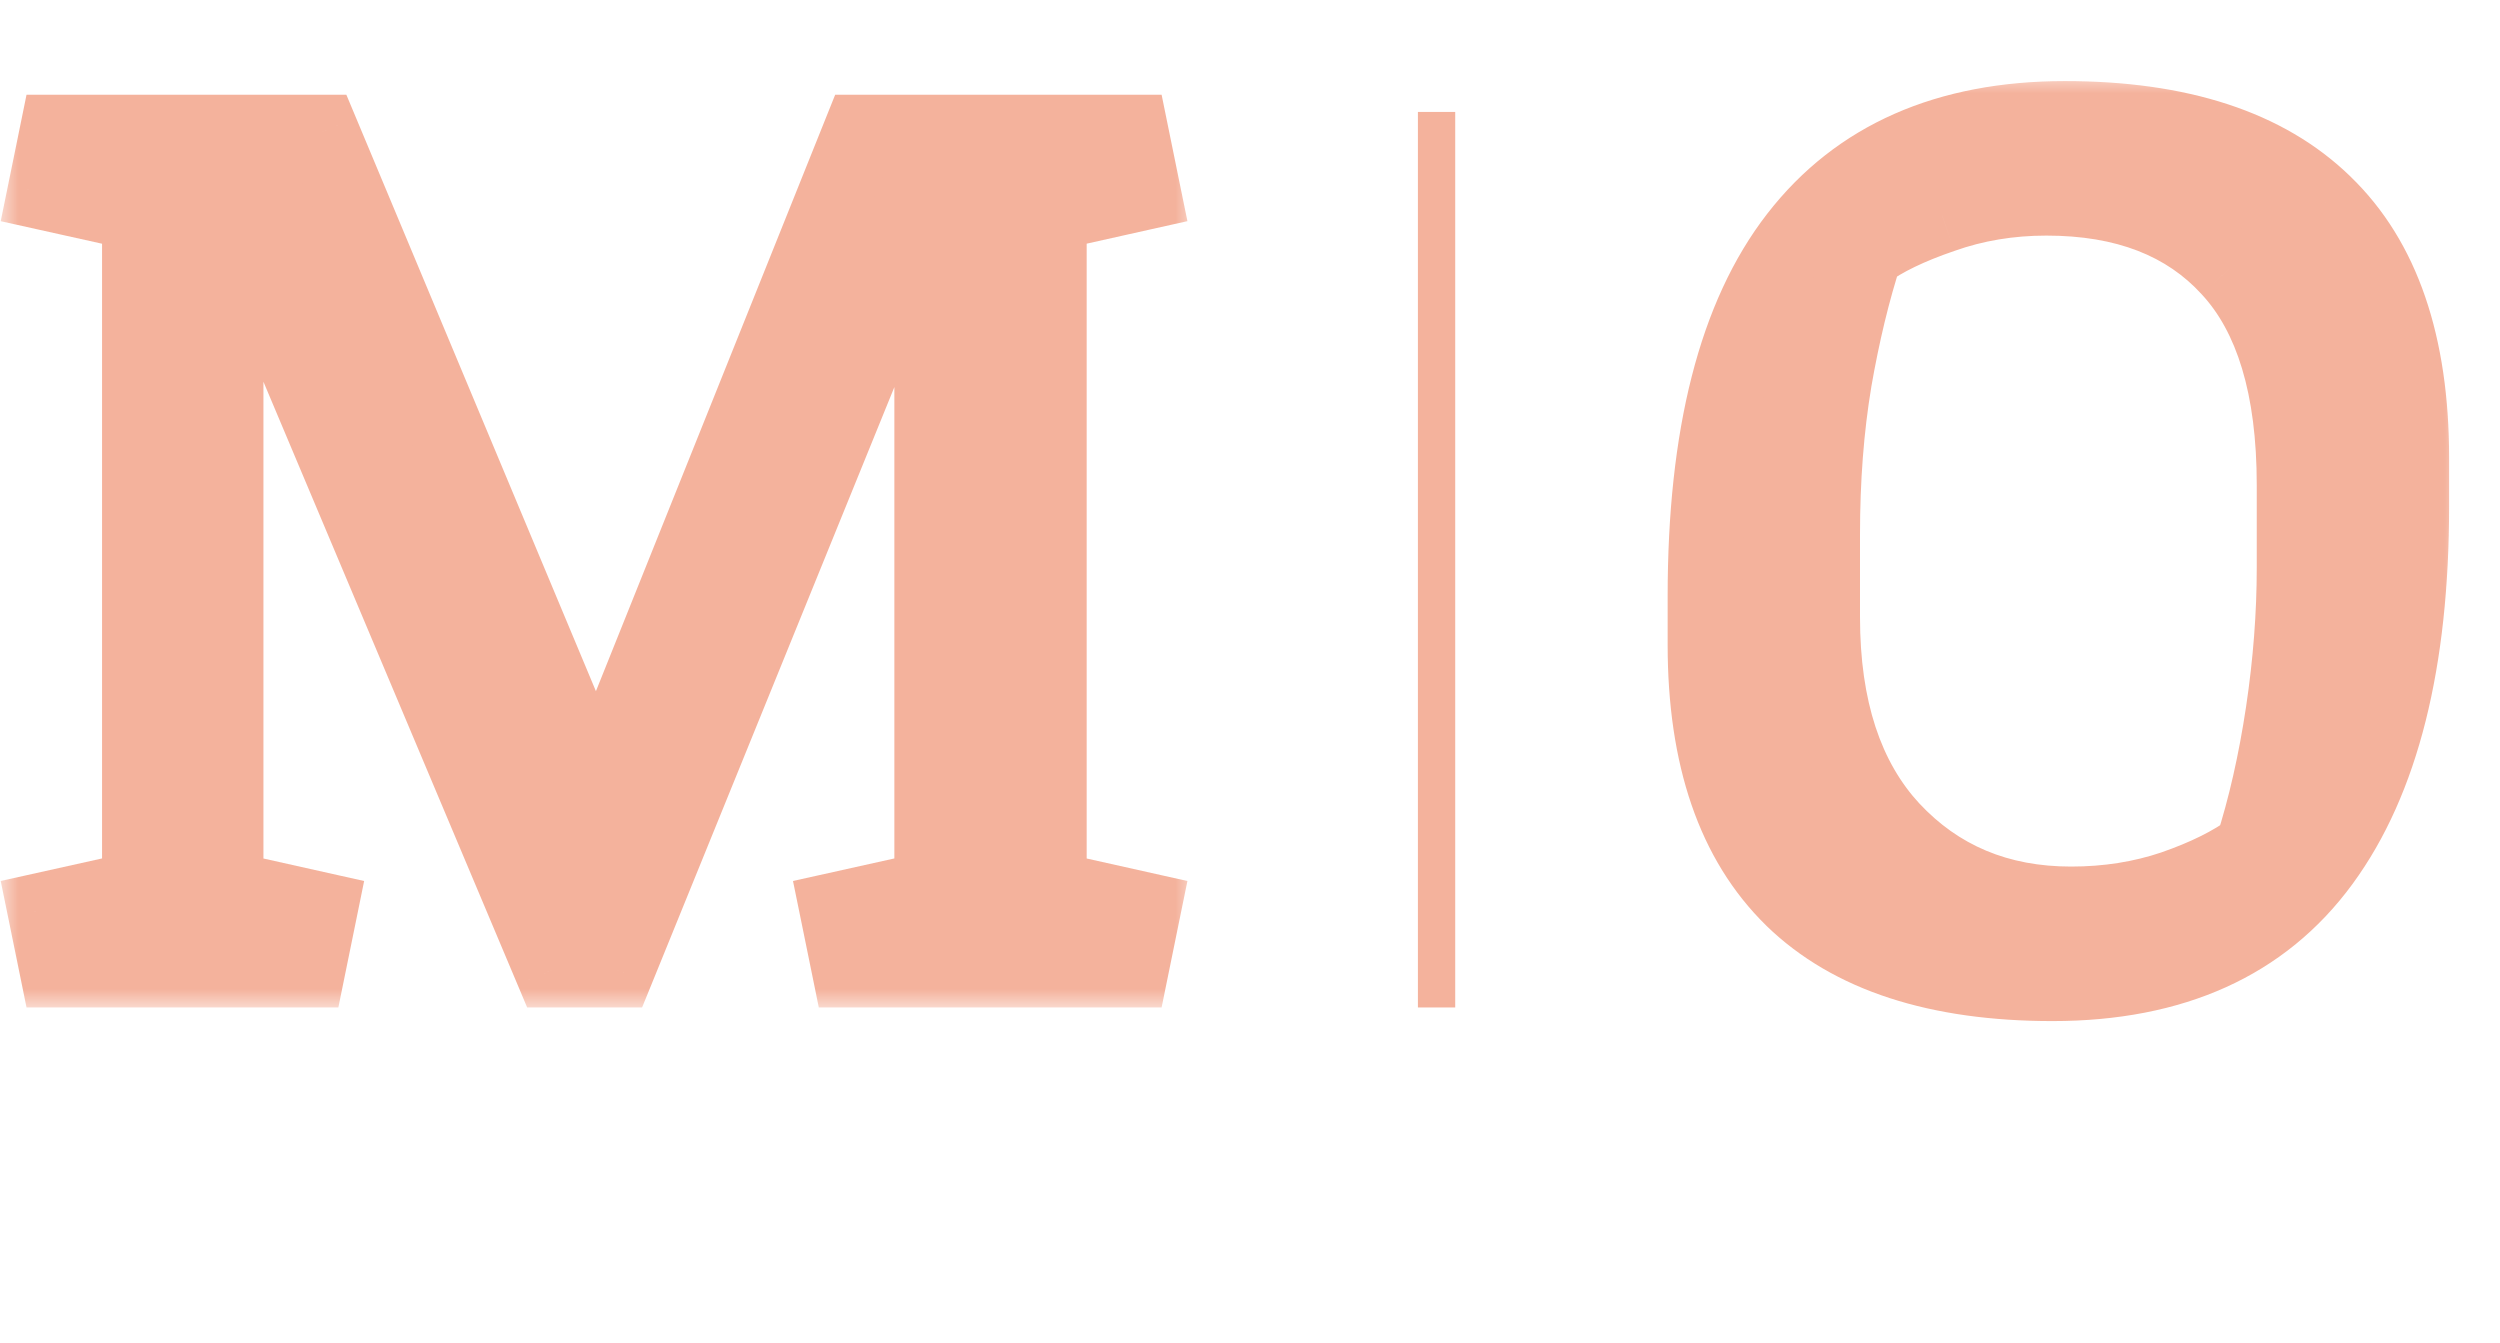 <svg width="67" height="36" viewBox="0 0 67 36" fill="none" xmlns="http://www.w3.org/2000/svg">
<mask id="path-1-outside-1_1219_12" maskUnits="userSpaceOnUse" x="0" y="2" width="32" height="25" fill="black">
<rect fill="white" y="2" width="32" height="25"/>
<path d="M3.735 5.729L1.195 5.165L1.527 3.538H8.616L15.854 20.837H16.12L23.06 3.538H30.314L30.646 5.165L28.123 5.729V23.809L30.646 24.373L30.314 26H22.761L22.429 24.373L24.969 23.809V5.912H24.703L16.535 26H14.792L6.325 5.912H6.06V23.809L8.583 24.373L8.251 26H1.527L1.195 24.373L3.735 23.809V5.729Z"/>
</mask>
<path d="M3.735 5.729L1.195 5.165L1.527 3.538H8.616L15.854 20.837H16.12L23.06 3.538H30.314L30.646 5.165L28.123 5.729V23.809L30.646 24.373L30.314 26H22.761L22.429 24.373L24.969 23.809V5.912H24.703L16.535 26H14.792L6.325 5.912H6.06V23.809L8.583 24.373L8.251 26H1.527L1.195 24.373L3.735 23.809V5.729Z" fill="#F4B29C"/>
<path d="M3.735 5.729H4.735V4.927L3.952 4.753L3.735 5.729ZM1.195 5.165L0.216 4.965L0.019 5.928L0.978 6.141L1.195 5.165ZM1.527 3.538V2.538H0.711L0.548 3.338L1.527 3.538ZM8.616 3.538L9.539 3.152L9.282 2.538H8.616V3.538ZM15.854 20.837L14.932 21.223L15.189 21.837H15.854V20.837ZM16.12 20.837V21.837H16.796L17.048 21.209L16.12 20.837ZM23.06 3.538V2.538H22.383L22.131 3.166L23.06 3.538ZM30.314 3.538L31.294 3.338L31.131 2.538H30.314V3.538ZM30.646 5.165L30.865 6.141L31.823 5.927L31.626 4.965L30.646 5.165ZM28.123 5.729L27.905 4.754L27.123 4.928V5.729H28.123ZM28.123 23.809H27.123V24.61L27.905 24.785L28.123 23.809ZM30.646 24.373L31.626 24.573L31.823 23.611L30.865 23.397L30.646 24.373ZM30.314 26V27H31.131L31.294 26.2L30.314 26ZM22.761 26L21.781 26.2L21.944 27H22.761V26ZM22.429 24.373L22.212 23.397L21.252 23.61L21.449 24.573L22.429 24.373ZM24.969 23.809L25.186 24.785L25.969 24.611V23.809H24.969ZM24.969 5.912H25.969V4.912H24.969V5.912ZM24.703 5.912V4.912H24.03L23.777 5.535L24.703 5.912ZM16.535 26V27H17.208L17.462 26.377L16.535 26ZM14.792 26L13.87 26.388L14.128 27H14.792V26ZM6.325 5.912L7.247 5.524L6.989 4.912H6.325V5.912ZM6.06 5.912V4.912H5.06V5.912H6.06ZM6.06 23.809H5.06V24.61L5.841 24.785L6.06 23.809ZM8.583 24.373L9.563 24.573L9.759 23.611L8.801 23.397L8.583 24.373ZM8.251 26V27H9.068L9.231 26.2L8.251 26ZM1.527 26L0.548 26.2L0.711 27H1.527V26ZM1.195 24.373L0.978 23.397L0.019 23.61L0.216 24.573L1.195 24.373ZM3.735 23.809L3.952 24.785L4.735 24.611V23.809H3.735ZM3.952 4.753L1.412 4.189L0.978 6.141L3.518 6.706L3.952 4.753ZM2.175 5.365L2.507 3.738L0.548 3.338L0.216 4.965L2.175 5.365ZM1.527 4.538H8.616V2.538H1.527V4.538ZM7.694 3.924L14.932 21.223L16.777 20.451L9.539 3.152L7.694 3.924ZM15.854 21.837H16.12V19.837H15.854V21.837ZM17.048 21.209L23.988 3.91L22.131 3.166L15.192 20.465L17.048 21.209ZM23.06 4.538H30.314V2.538H23.06V4.538ZM29.335 3.738L29.667 5.365L31.626 4.965L31.294 3.338L29.335 3.738ZM30.428 4.189L27.905 4.754L28.341 6.705L30.865 6.141L30.428 4.189ZM27.123 5.729V23.809H29.123V5.729H27.123ZM27.905 24.785L30.428 25.349L30.865 23.397L28.341 22.833L27.905 24.785ZM29.667 24.173L29.335 25.8L31.294 26.2L31.626 24.573L29.667 24.173ZM30.314 25H22.761V27H30.314V25ZM23.741 25.8L23.409 24.173L21.449 24.573L21.781 26.2L23.741 25.8ZM22.646 25.349L25.186 24.785L24.752 22.832L22.212 23.397L22.646 25.349ZM25.969 23.809V5.912H23.969V23.809H25.969ZM24.969 4.912H24.703V6.912H24.969V4.912ZM23.777 5.535L15.609 25.623L17.462 26.377L25.63 6.289L23.777 5.535ZM16.535 25H14.792V27H16.535V25ZM15.713 25.612L7.247 5.524L5.404 6.301L13.87 26.388L15.713 25.612ZM6.325 4.912H6.06V6.912H6.325V4.912ZM5.06 5.912V23.809H7.06V5.912H5.06ZM5.841 24.785L8.365 25.349L8.801 23.397L6.278 22.833L5.841 24.785ZM7.603 24.173L7.271 25.8L9.231 26.2L9.563 24.573L7.603 24.173ZM8.251 25H1.527V27H8.251V25ZM2.507 25.8L2.175 24.173L0.216 24.573L0.548 26.2L2.507 25.8ZM1.412 25.349L3.952 24.785L3.518 22.832L0.978 23.397L1.412 25.349ZM4.735 23.809V5.729H2.735V23.809H4.735Z" fill="#F4B29C" mask="url(#path-1-outside-1_1219_12)"/>
<line x1="38.5" y1="3" x2="38.5" y2="27" stroke="#F4B29C"/>
<mask id="path-4-outside-2_1219_12" maskUnits="userSpaceOnUse" x="44" y="2" width="22" height="26" fill="black">
<rect fill="white" x="44" y="2" width="22" height="26"/>
<path d="M55.007 26.365C51.919 26.365 49.595 25.607 48.034 24.091C46.474 22.564 45.693 20.295 45.693 17.284V15.973C45.693 11.667 46.512 8.458 48.15 6.344C49.788 4.23 52.185 3.173 55.339 3.173C58.416 3.173 60.734 3.931 62.295 5.447C63.855 6.952 64.636 9.227 64.636 12.271V13.565C64.636 17.738 63.839 20.914 62.245 23.095C60.651 25.275 58.239 26.365 55.007 26.365ZM61.481 13.001C61.481 10.389 60.9 8.458 59.738 7.207C58.587 5.945 56.955 5.314 54.841 5.314C53.856 5.314 52.926 5.469 52.052 5.779C51.177 6.078 50.491 6.41 49.993 6.775C49.661 7.794 49.384 8.939 49.163 10.212C48.953 11.474 48.848 12.846 48.848 14.329V16.537C48.848 18.983 49.467 20.876 50.707 22.215C51.958 23.554 53.557 24.224 55.505 24.224C56.479 24.224 57.392 24.08 58.244 23.792C59.107 23.493 59.81 23.145 60.352 22.746C60.707 21.639 60.983 20.422 61.183 19.094C61.382 17.766 61.481 16.471 61.481 15.209V13.001Z"/>
</mask>
<path d="M55.007 26.365C51.919 26.365 49.595 25.607 48.034 24.091C46.474 22.564 45.693 20.295 45.693 17.284V15.973C45.693 11.667 46.512 8.458 48.15 6.344C49.788 4.23 52.185 3.173 55.339 3.173C58.416 3.173 60.734 3.931 62.295 5.447C63.855 6.952 64.636 9.227 64.636 12.271V13.565C64.636 17.738 63.839 20.914 62.245 23.095C60.651 25.275 58.239 26.365 55.007 26.365ZM61.481 13.001C61.481 10.389 60.9 8.458 59.738 7.207C58.587 5.945 56.955 5.314 54.841 5.314C53.856 5.314 52.926 5.469 52.052 5.779C51.177 6.078 50.491 6.41 49.993 6.775C49.661 7.794 49.384 8.939 49.163 10.212C48.953 11.474 48.848 12.846 48.848 14.329V16.537C48.848 18.983 49.467 20.876 50.707 22.215C51.958 23.554 53.557 24.224 55.505 24.224C56.479 24.224 57.392 24.08 58.244 23.792C59.107 23.493 59.81 23.145 60.352 22.746C60.707 21.639 60.983 20.422 61.183 19.094C61.382 17.766 61.481 16.471 61.481 15.209V13.001Z" fill="#F4B29C"/>
<path d="M48.034 24.091L47.335 24.805L47.337 24.808L48.034 24.091ZM48.15 6.344L47.36 5.731L48.15 6.344ZM62.295 5.447L61.598 6.164L61.601 6.167L62.295 5.447ZM59.738 7.207L58.999 7.881L59.006 7.888L59.738 7.207ZM52.052 5.779L52.375 6.726L52.386 6.722L52.052 5.779ZM49.993 6.775L49.402 5.969L49.142 6.159L49.042 6.465L49.993 6.775ZM49.163 10.212L48.178 10.041L48.177 10.047L49.163 10.212ZM50.707 22.215L49.973 22.894L49.976 22.897L50.707 22.215ZM58.244 23.792L58.564 24.739L58.571 24.737L58.244 23.792ZM60.352 22.746L60.945 23.552L61.206 23.36L61.305 23.051L60.352 22.746ZM55.007 25.365C52.069 25.365 50.039 24.644 48.731 23.374L47.337 24.808C49.151 26.57 51.768 27.365 55.007 27.365V25.365ZM48.734 23.376C47.429 22.099 46.693 20.13 46.693 17.284H44.693C44.693 20.459 45.518 23.028 47.335 24.805L48.734 23.376ZM46.693 17.284V15.973H44.693V17.284H46.693ZM46.693 15.973C46.693 11.764 47.499 8.816 48.941 6.956L47.36 5.731C45.525 8.099 44.693 11.571 44.693 15.973H46.693ZM48.941 6.956C50.354 5.132 52.431 4.173 55.339 4.173V2.173C51.938 2.173 49.222 3.327 47.36 5.731L48.941 6.956ZM55.339 4.173C58.264 4.173 60.29 4.893 61.598 6.164L62.992 4.73C61.179 2.969 58.567 2.173 55.339 2.173V4.173ZM61.601 6.167C62.898 7.418 63.636 9.387 63.636 12.271H65.636C65.636 9.067 64.813 6.487 62.989 4.728L61.601 6.167ZM63.636 12.271V13.565H65.636V12.271H63.636ZM63.636 13.565C63.636 17.634 62.855 20.566 61.438 22.505L63.052 23.685C64.823 21.263 65.636 17.842 65.636 13.565H63.636ZM61.438 22.505C60.071 24.375 57.99 25.365 55.007 25.365V27.365C58.487 27.365 61.232 26.175 63.052 23.685L61.438 22.505ZM62.481 13.001C62.481 10.266 61.877 8.039 60.471 6.526L59.006 7.888C59.924 8.876 60.481 10.512 60.481 13.001H62.481ZM60.477 6.533C59.093 5.016 57.164 4.314 54.841 4.314V6.314C56.745 6.314 58.081 6.875 58.999 7.881L60.477 6.533ZM54.841 4.314C53.749 4.314 52.706 4.487 51.718 4.837L52.386 6.722C53.146 6.452 53.962 6.314 54.841 6.314V4.314ZM51.728 4.833C50.801 5.15 50.011 5.522 49.402 5.969L50.584 7.582C50.971 7.298 51.554 7.006 52.375 6.726L51.728 4.833ZM49.042 6.465C48.693 7.537 48.406 8.73 48.178 10.041L50.148 10.383C50.363 9.148 50.629 8.05 50.944 7.085L49.042 6.465ZM48.177 10.047C47.956 11.371 47.848 12.799 47.848 14.329H49.848C49.848 12.893 49.95 11.576 50.15 10.376L48.177 10.047ZM47.848 14.329V16.537H49.848V14.329H47.848ZM47.848 16.537C47.848 19.148 48.511 21.315 49.973 22.894L51.441 21.536C50.424 20.437 49.848 18.819 49.848 16.537H47.848ZM49.976 22.897C51.429 24.453 53.3 25.224 55.505 25.224V23.224C53.815 23.224 52.486 22.655 51.438 21.532L49.976 22.897ZM55.505 25.224C56.579 25.224 57.601 25.065 58.564 24.739L57.924 22.845C57.183 23.095 56.379 23.224 55.505 23.224V25.224ZM58.571 24.737C59.498 24.416 60.298 24.027 60.945 23.552L59.761 21.94C59.322 22.262 58.717 22.57 57.917 22.847L58.571 24.737ZM61.305 23.051C61.678 21.886 61.966 20.615 62.172 19.242L60.194 18.945C60.001 20.229 59.736 21.393 59.4 22.441L61.305 23.051ZM62.172 19.242C62.378 17.868 62.481 16.523 62.481 15.209H60.481C60.481 16.418 60.386 17.663 60.194 18.945L62.172 19.242ZM62.481 15.209V13.001H60.481V15.209H62.481Z" fill="#F4B29C" mask="url(#path-4-outside-2_1219_12)"/>
</svg>
